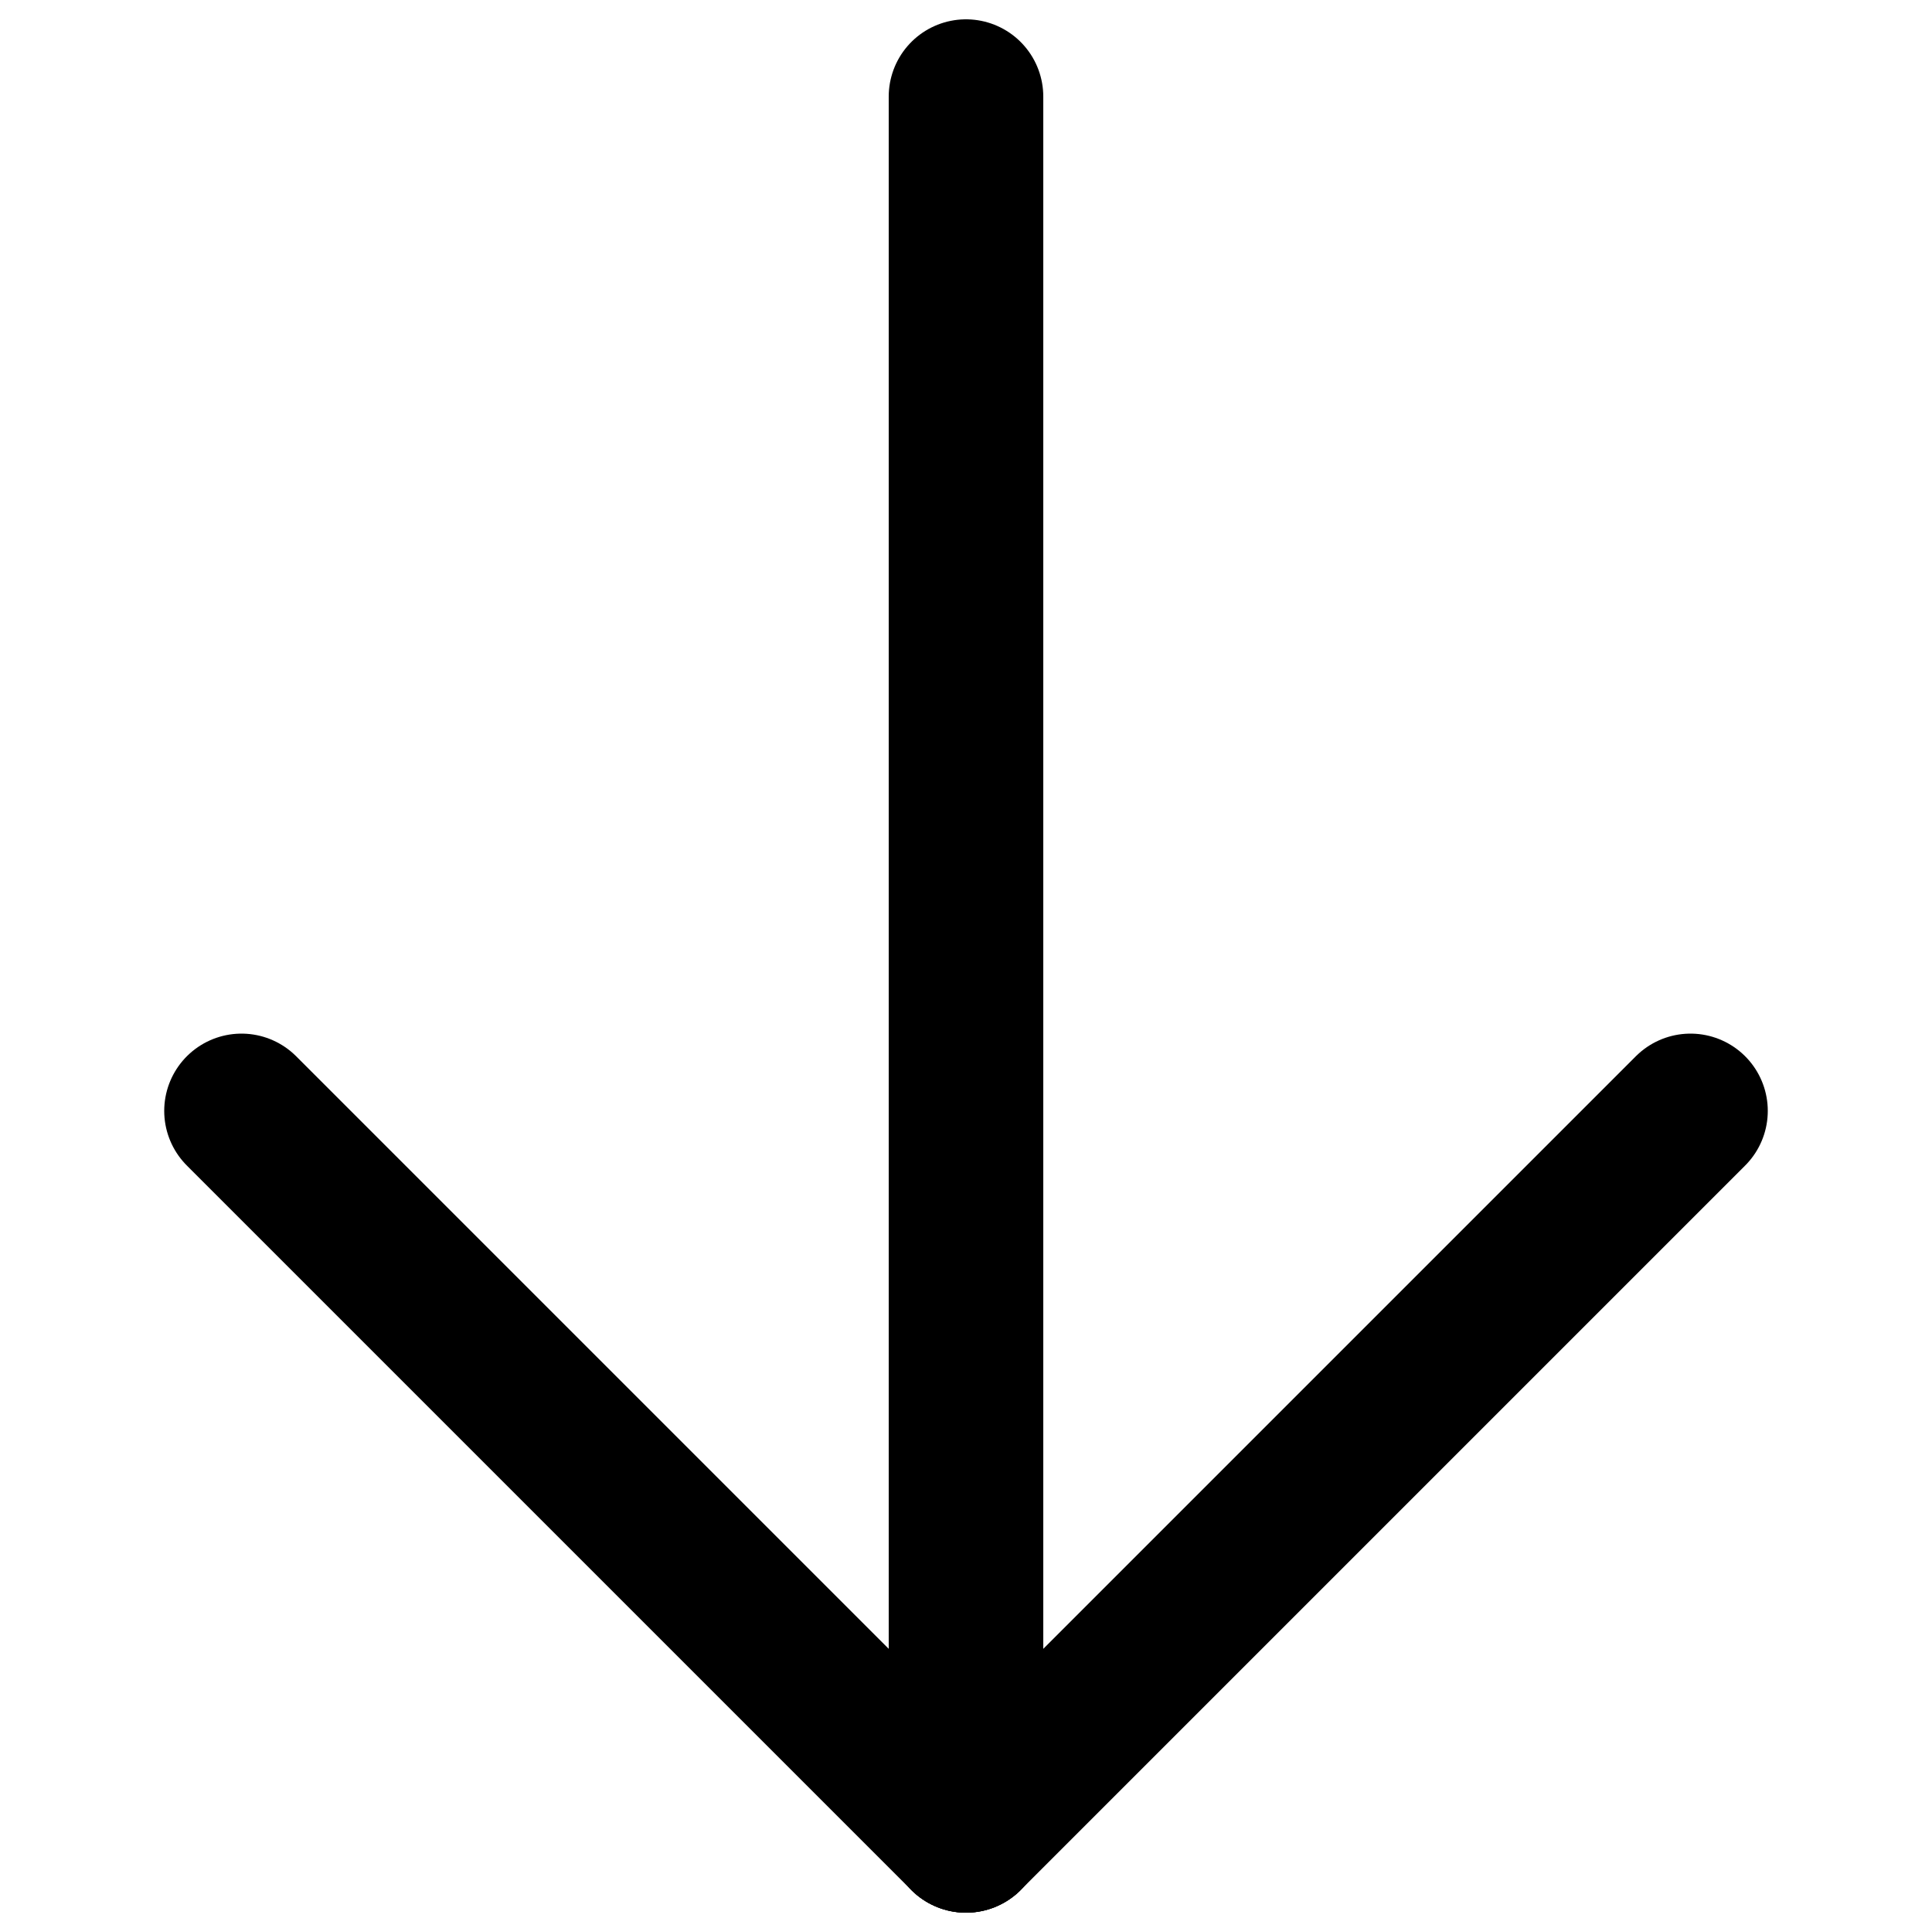 <svg id="eTPbrACgp5n1" xmlns="http://www.w3.org/2000/svg" xmlns:xlink="http://www.w3.org/1999/xlink" viewBox="0 0 200 200" shape-rendering="geometricPrecision" text-rendering="geometricPrecision"><line x1="0" y1="0" x2="0" y2="180" transform="translate(100 10)" fill="none" stroke="#000" stroke-width="16" stroke-linecap="round" stroke-linejoin="round"/><path d="M0,0l75-75" transform="translate(100 190)" fill="none" stroke="#000" stroke-width="16" stroke-linecap="round" stroke-linejoin="round"/><path d="M0,0l-75-75" transform="translate(100 190)" fill="none" stroke="#000" stroke-width="16" stroke-linecap="round" stroke-linejoin="round"/></svg>